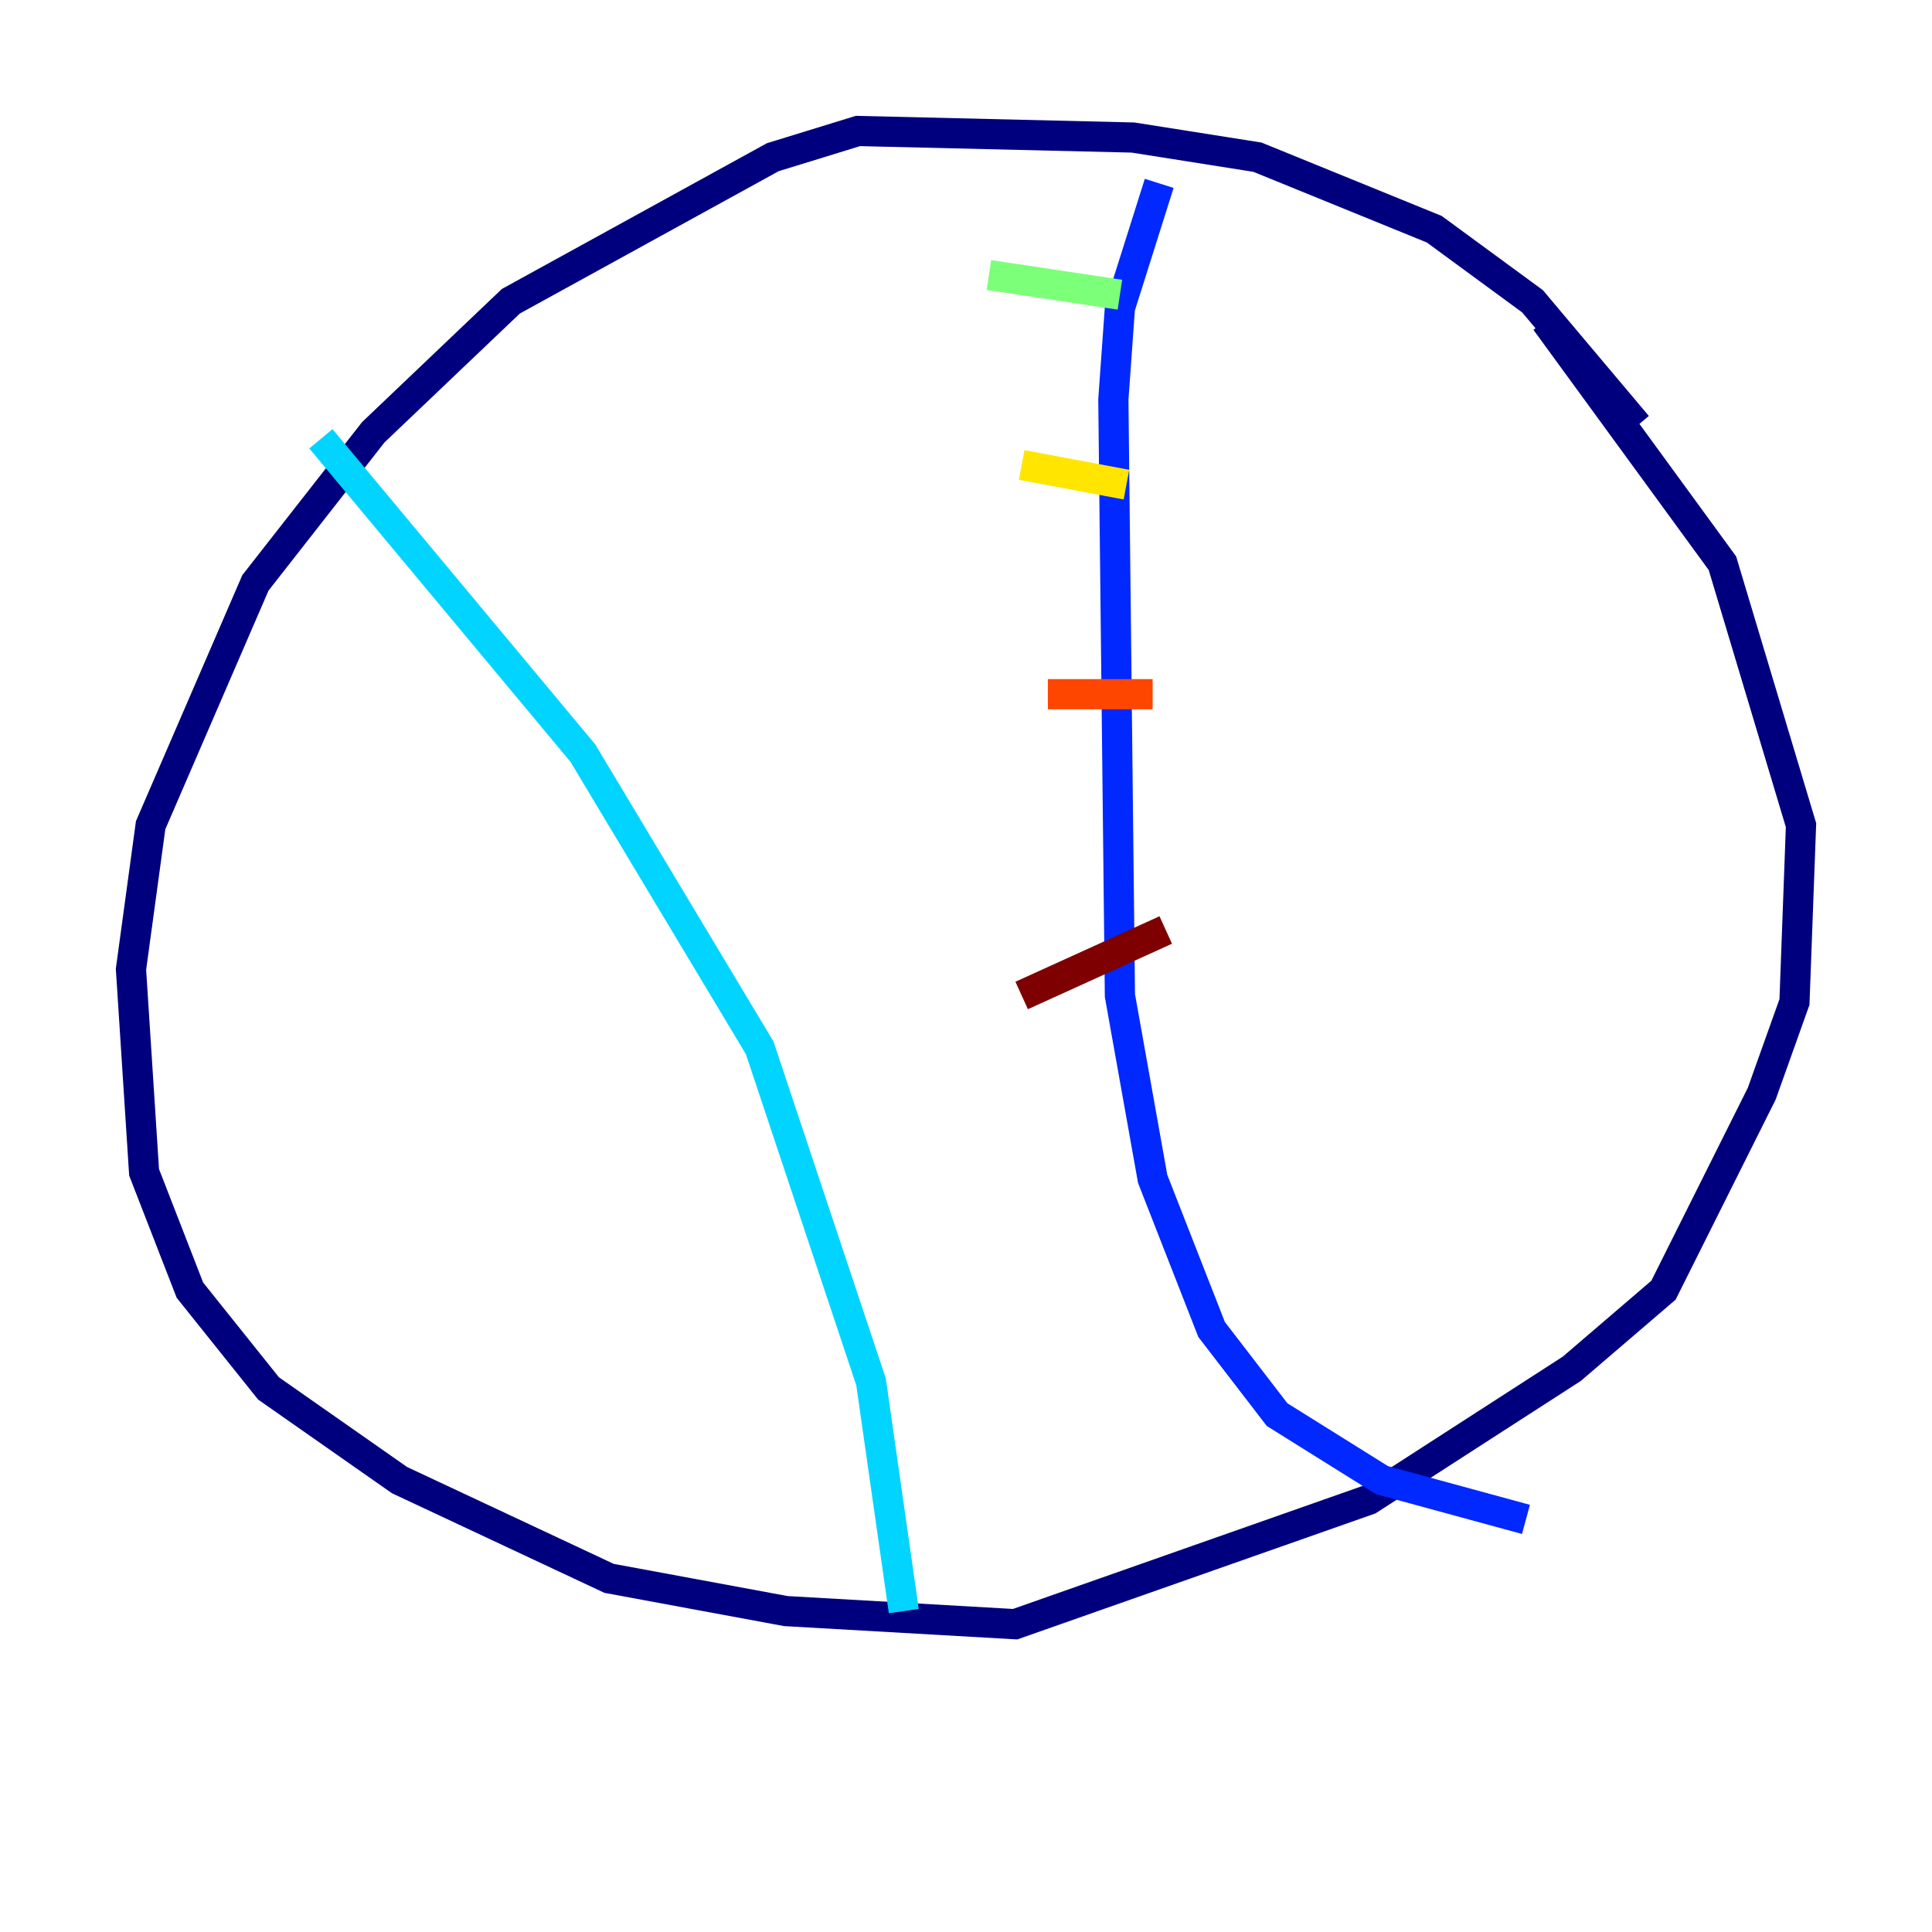 <?xml version="1.0" encoding="utf-8" ?>
<svg baseProfile="tiny" height="128" version="1.2" viewBox="0,0,128,128" width="128" xmlns="http://www.w3.org/2000/svg" xmlns:ev="http://www.w3.org/2001/xml-events" xmlns:xlink="http://www.w3.org/1999/xlink"><defs /><polyline fill="none" points="108.475,28.203 101.532,19.959 95.024,15.186 83.308,10.414 75.064,9.112 56.841,8.678 51.2,10.414 33.844,19.959 24.732,28.637 16.922,38.617 9.98,54.671 8.678,64.217 9.546,77.668 12.583,85.478 17.79,91.986 26.468,98.061 40.352,104.57 52.068,106.739 67.254,107.607 90.685,99.363 104.136,90.685 110.21,85.478 116.719,72.461 118.888,66.386 119.322,54.671 114.115,37.315 102.4,21.261" stroke="#00007f" stroke-width="2" /><polyline fill="none" points="76.8,12.149 74.197,20.393 73.763,26.468 74.197,65.953 76.366,78.102 80.271,88.081 84.61,93.722 91.552,98.061 101.098,100.664" stroke="#0028ff" stroke-width="2" /><polyline fill="none" points="21.261,29.071 38.617,49.898 50.332,69.424 57.709,91.552 59.878,106.739" stroke="#00d4ff" stroke-width="2" /><polyline fill="none" points="65.519,18.224 74.197,19.525" stroke="#7cff79" stroke-width="2" /><polyline fill="none" points="67.688,30.807 74.63,32.108" stroke="#ffe500" stroke-width="2" /><polyline fill="none" points="69.424,45.993 76.366,45.993" stroke="#ff4600" stroke-width="2" /><polyline fill="none" points="67.688,65.953 77.234,61.614" stroke="#7f0000" stroke-width="2" /></svg>